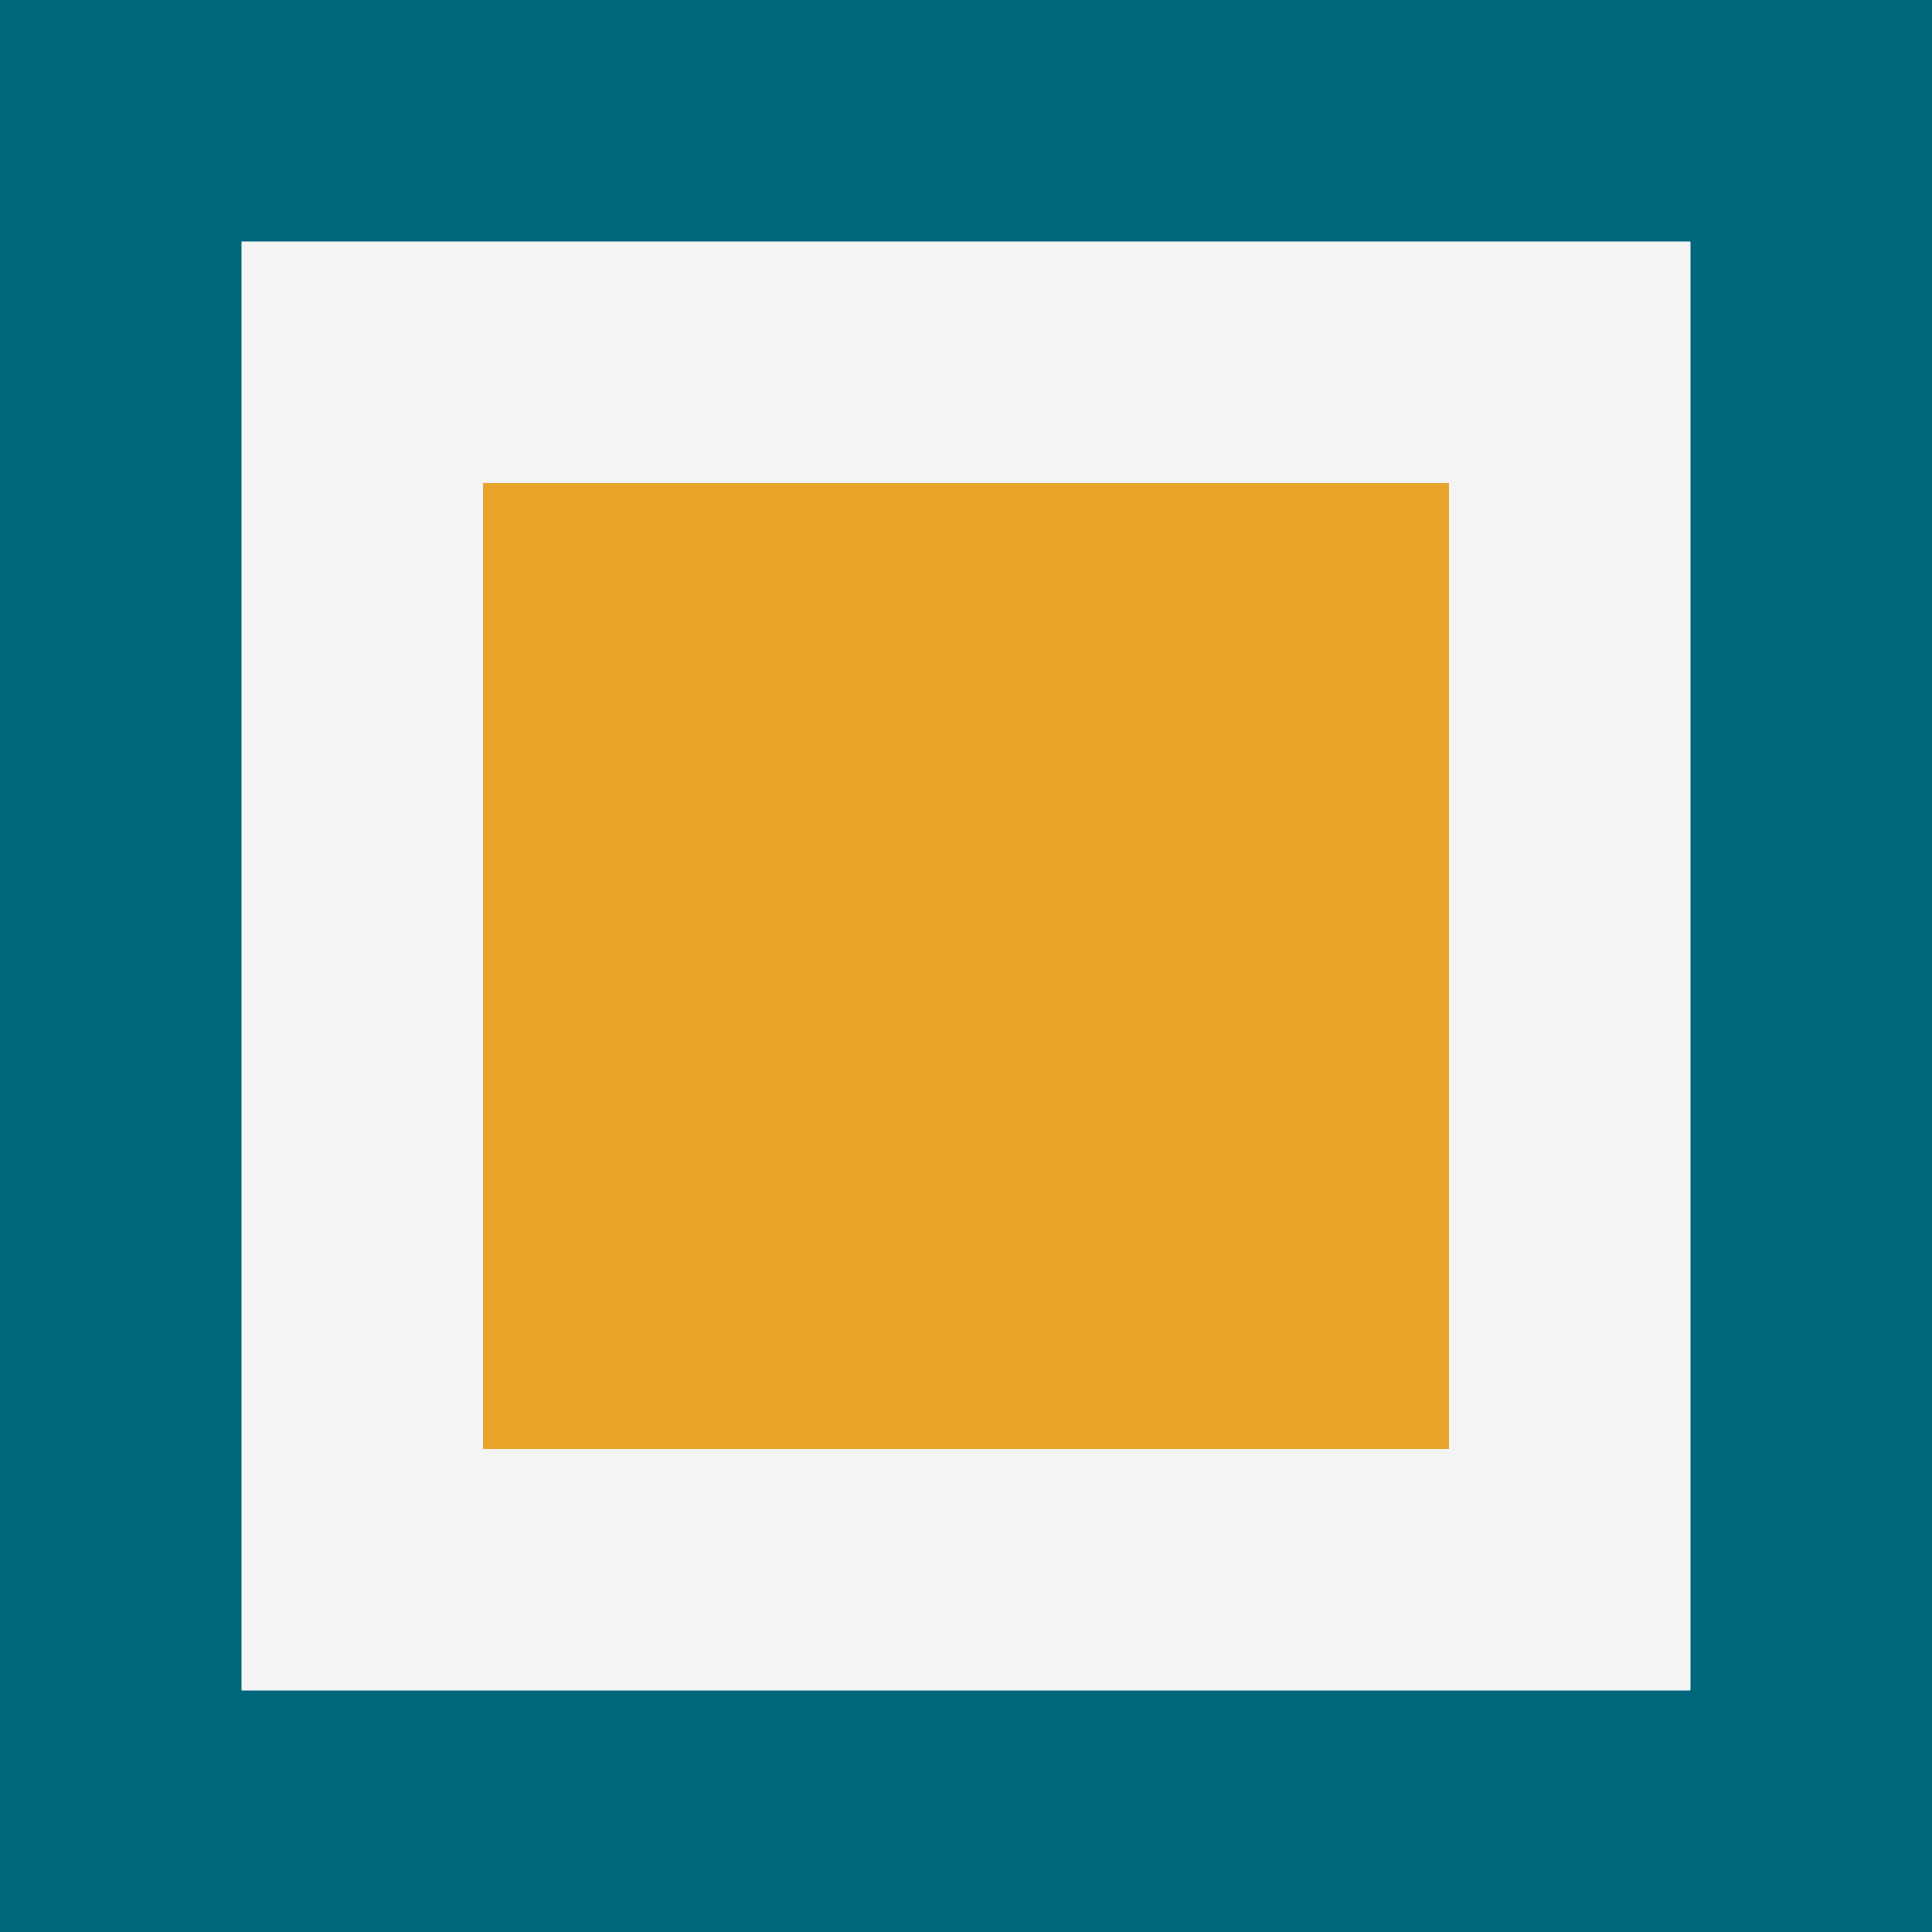 <?xml version="1.0" encoding="utf-8"?>
<svg version="1.1" id="Layer_1" xmlns="http://www.w3.org/2000/svg" xmlns:xlink="http://www.w3.org/1999/xlink" x="0px" y="0px"
	 viewBox="0 0 16 16" xml:space="preserve" width="17" height="17">
<style type="text/css">
	.st0{fill:#00677A;}
	.st1{fill:#F4F4F5;}
	.st2{fill:#E7A429;}
</style>
<rect y="0" class="st0" width="16" height="16"/>
<rect x="2" y="2" class="st1" width="12" height="12"/>
<rect x="4" y="4" class="st2" width="8" height="8"/>
</svg>
